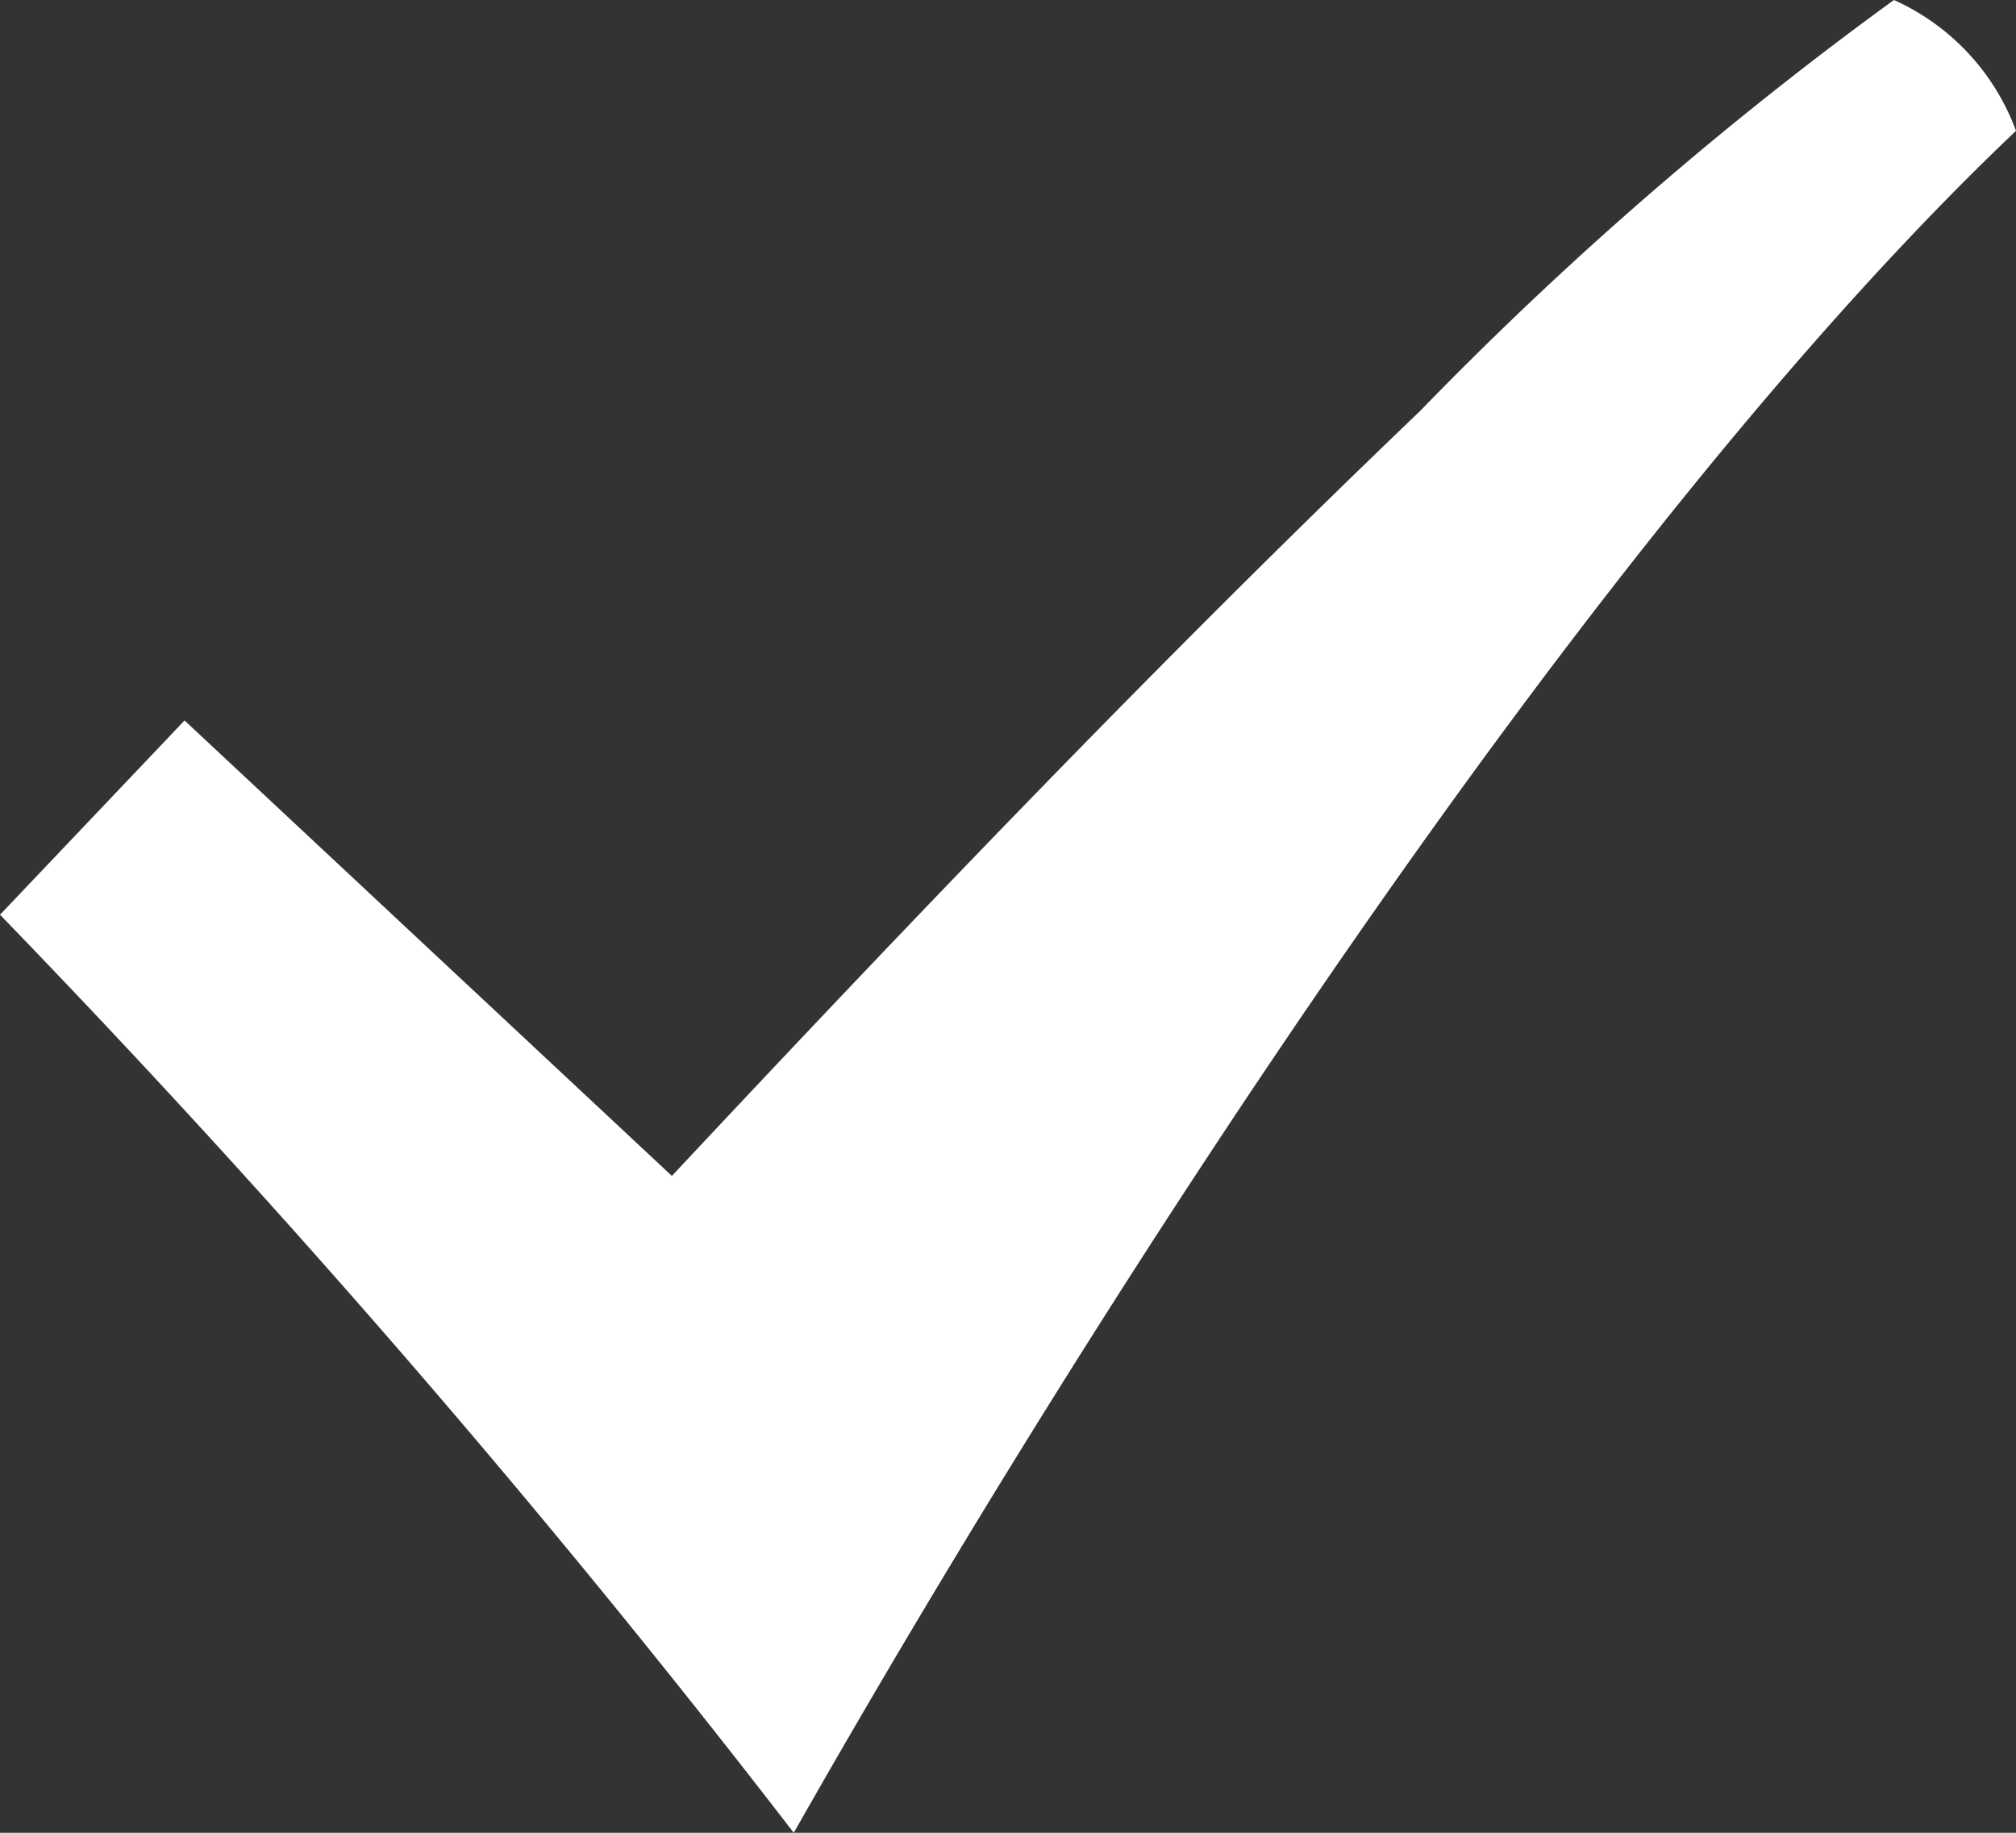 <svg xmlns="http://www.w3.org/2000/svg" width="11" height="10" viewBox="0 0 11 10">
  <rect x="0" y="0" width="11" height="10" fill="#333333" stroke="none"/>
  <defs>
    <style>
      .cls-1 {
        fill: #fff;
        fill-rule: evenodd;
      }
    </style>
  </defs>
  <path id="Icon" class="cls-1" d="M11,0.714A1.259,1.259,0,0,0,10.334,0,19.839,19.839,0,0,0,7.75,2.241C6.345,3.586,5,4.991,3.666,6.416L1.007,3.931,0,4.991A58.658,58.658,0,0,1,4.331,10C5.984,7.088,8.681,2.913,11,.714h0Z"/>
</svg>
